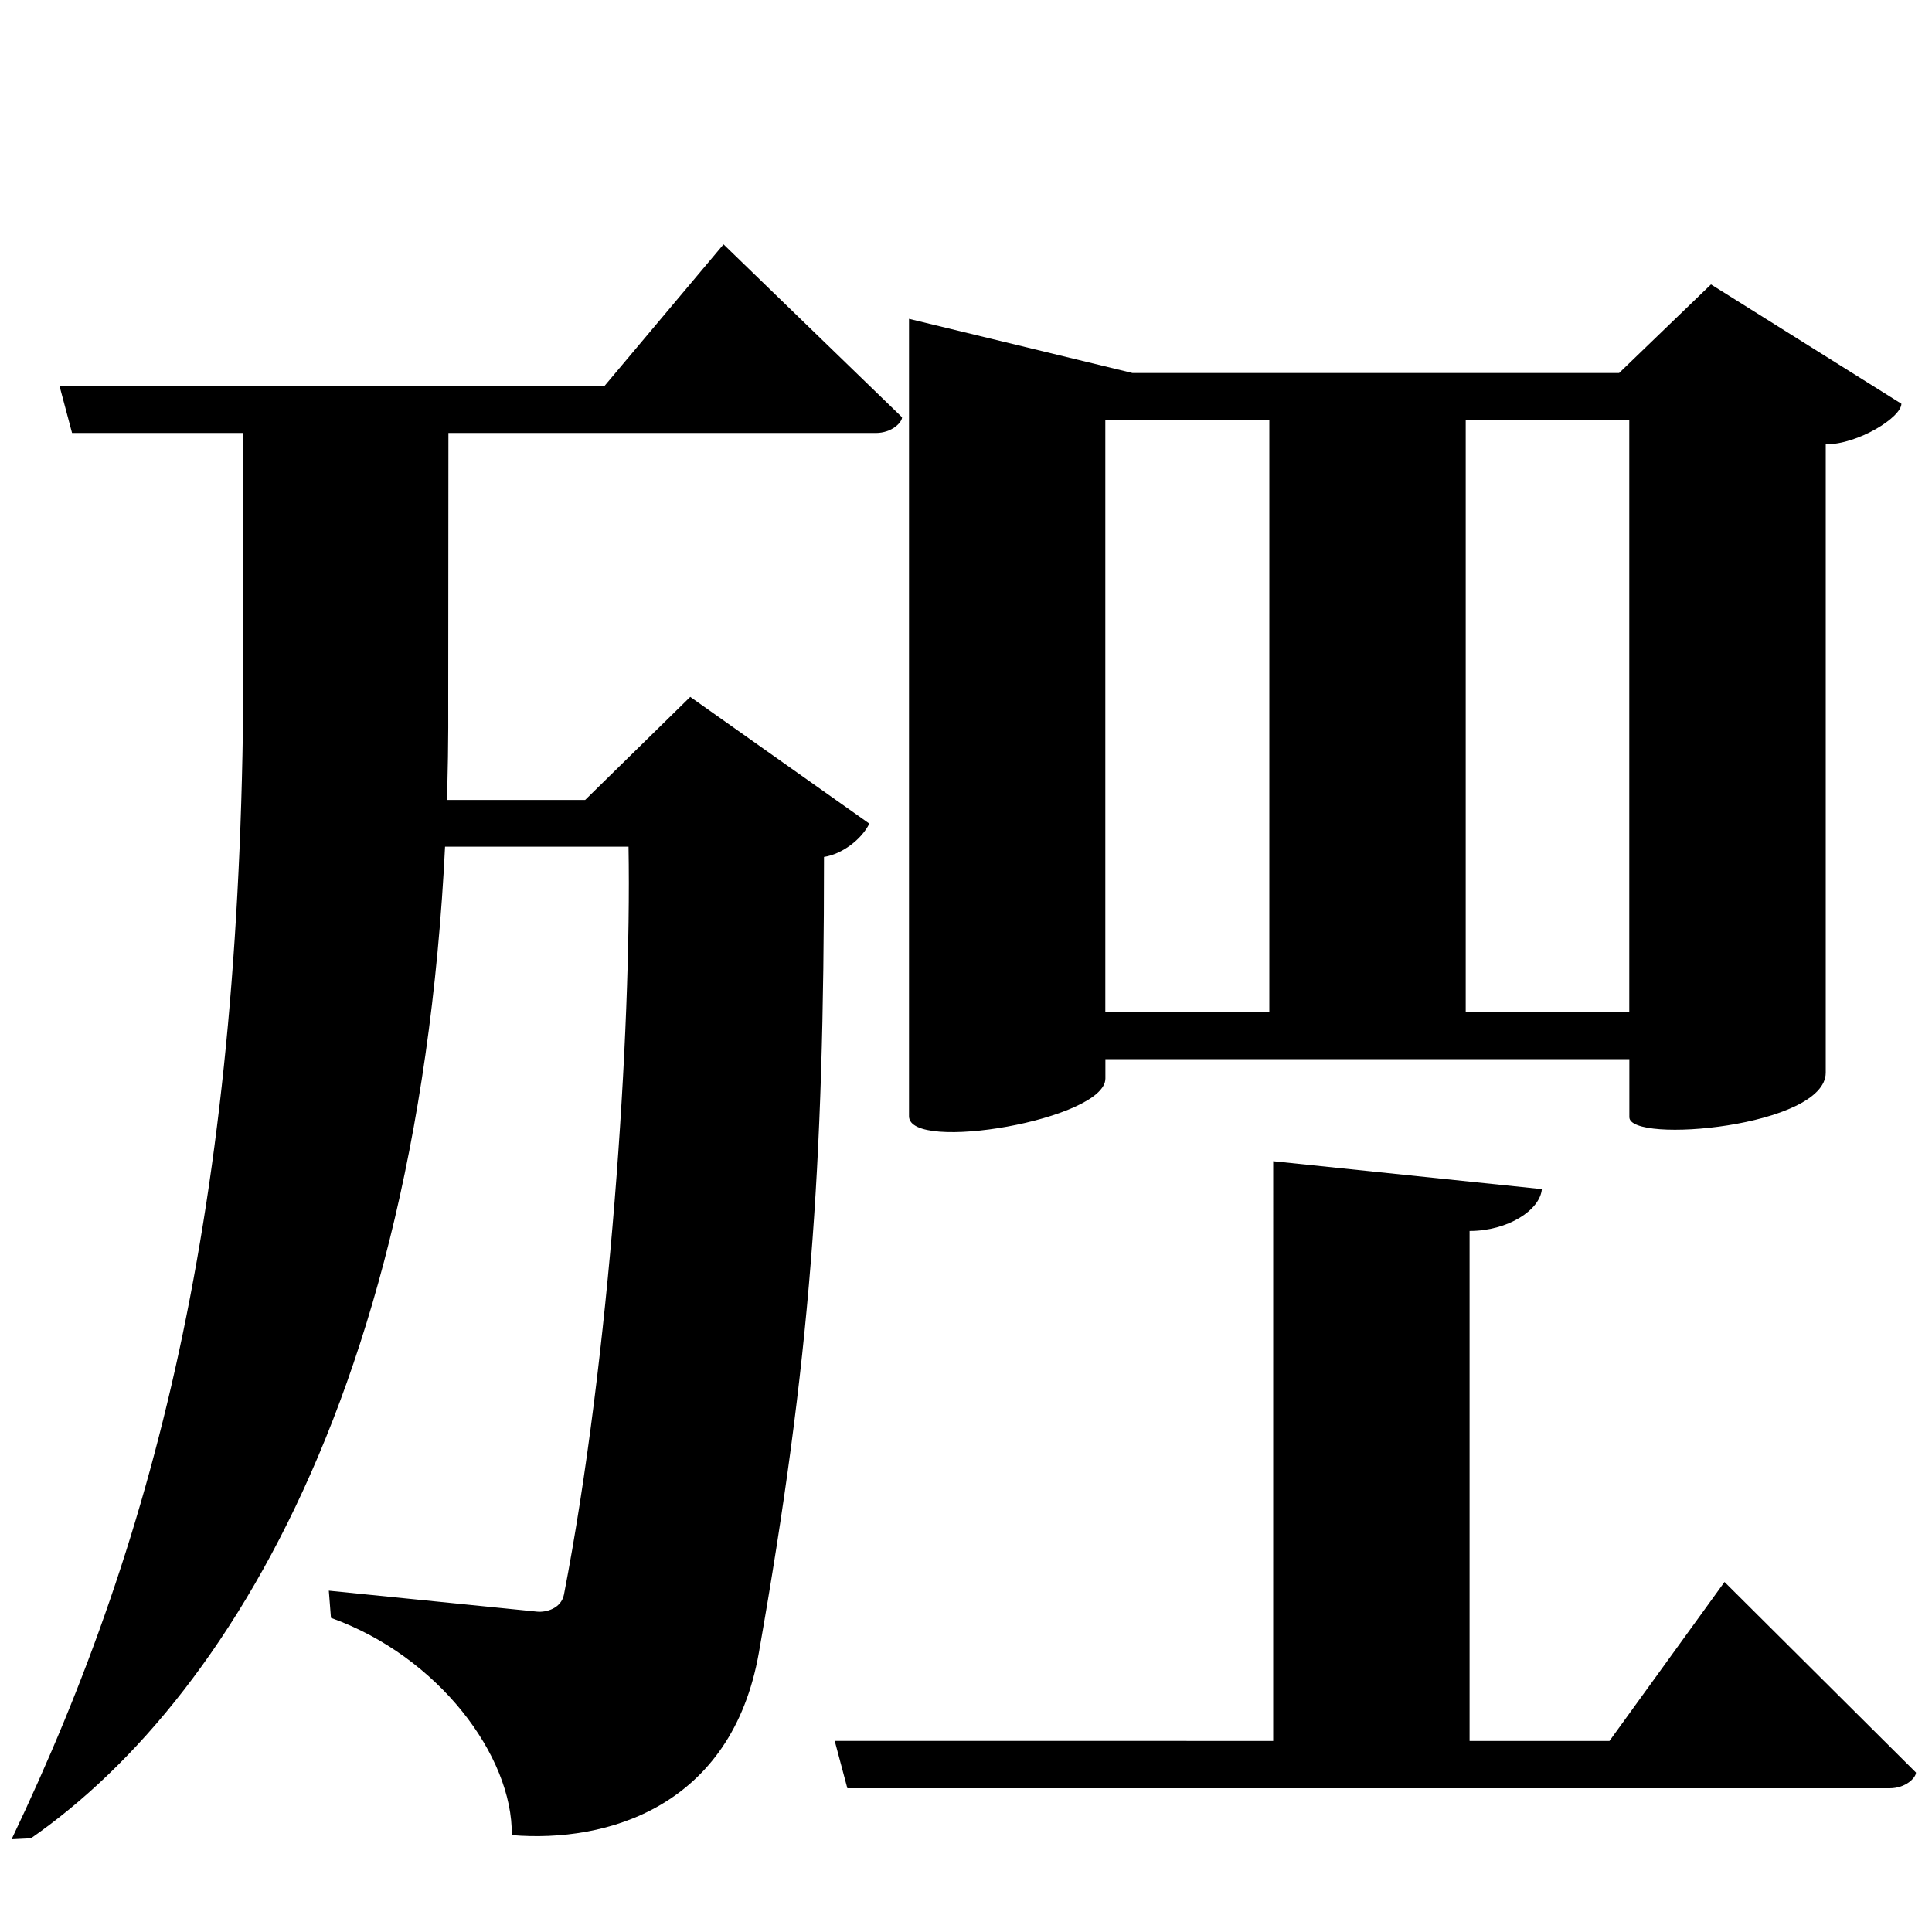 <?xml version="1.0" encoding="UTF-8" standalone="no"?>
<svg viewBox="0 0 2000 2000" version="1.1" xmlns="http://www.w3.org/2000/svg" xmlns:sodipodi="http://sodipodi.sourceforge.net/DTD/sodipodi-0.dtd">
	
      <path sodipodi:nodetypes="ccsscccscccccc" d="M 424.94,876.483 H 650.649 C 654,1068 631,1407 583.849,1650.483 c -2.839,14.662 -18.501,18.831 -27.96,17.87 l -215.5,-21.69 2.211,28.14 c 111.4,39.94 188.3,143.1 187.2,224.9 98.42,8.252 227.697,-29.166 255.8,-189 C 839,1407 853,1211 853,887.103 c 18.7,-2.854 38.84,-18.07 46.94,-34.49 l -185.4,-131.2 -108.8,106.7 H 409.341 Z" id="path2153"></path>
      <path sodipodi:nodetypes="csccscc" id="path2155" d="M 252,426.832 V 680 c 0,555.204 -87.097,903.637 -240,1224 l 20,-1 C 245.843,1754.569 468.051,1388.46 464,722 l 0.214,-293.766 z"></path>
      <path sodipodi:nodetypes="ccccscc" d="m 749,252.932 -123,146.34 -564.48,-0.05 13.08,49.012 h 831.963 c 16.86,0 27.23,-11.082 27.23,-16.262 z" id="path2157"></path>
      <path d="m 1771.2,294.42 -95.1,91.71 H 1172.3 L 941,330.06 v 825.42 c 0,38.25 203.3,3.52 203.3,-39.04 v -20 h 542.4 v 60.02 c 0,28.04 203.3,10.03 203.3,-46.04 V 460 c 33.56,0 78.32,-28.04 78.32,-42.05 z m -84.58,752.82 h -542.4 V 435.12 h 542.4 z" id="path2169" sodipodi:nodetypes="ccccssccsscccccccc"></path>
      <path d="m 1318,1823.23 203.3,13.77 v -562.7 c 39.73,10e-5 73.01,-21.67 74.81,-43.34 l -278.1,-28.89 z m -453.9,-21.04 13.08,49.01 h 1079 c 16.86,0 27.23,-11.08 27.23,-16.26 l -198.2,-197.3 -119.1,164.6 z" id="path2182" sodipodi:nodetypes="ccccccccscccc"></path>
      <path sodipodi:nodetypes="ccccc" id="path2185" d="m 1314,1066.93 203.3,13.77 V 408 l -203.29,12 z"></path>
    
</svg>
